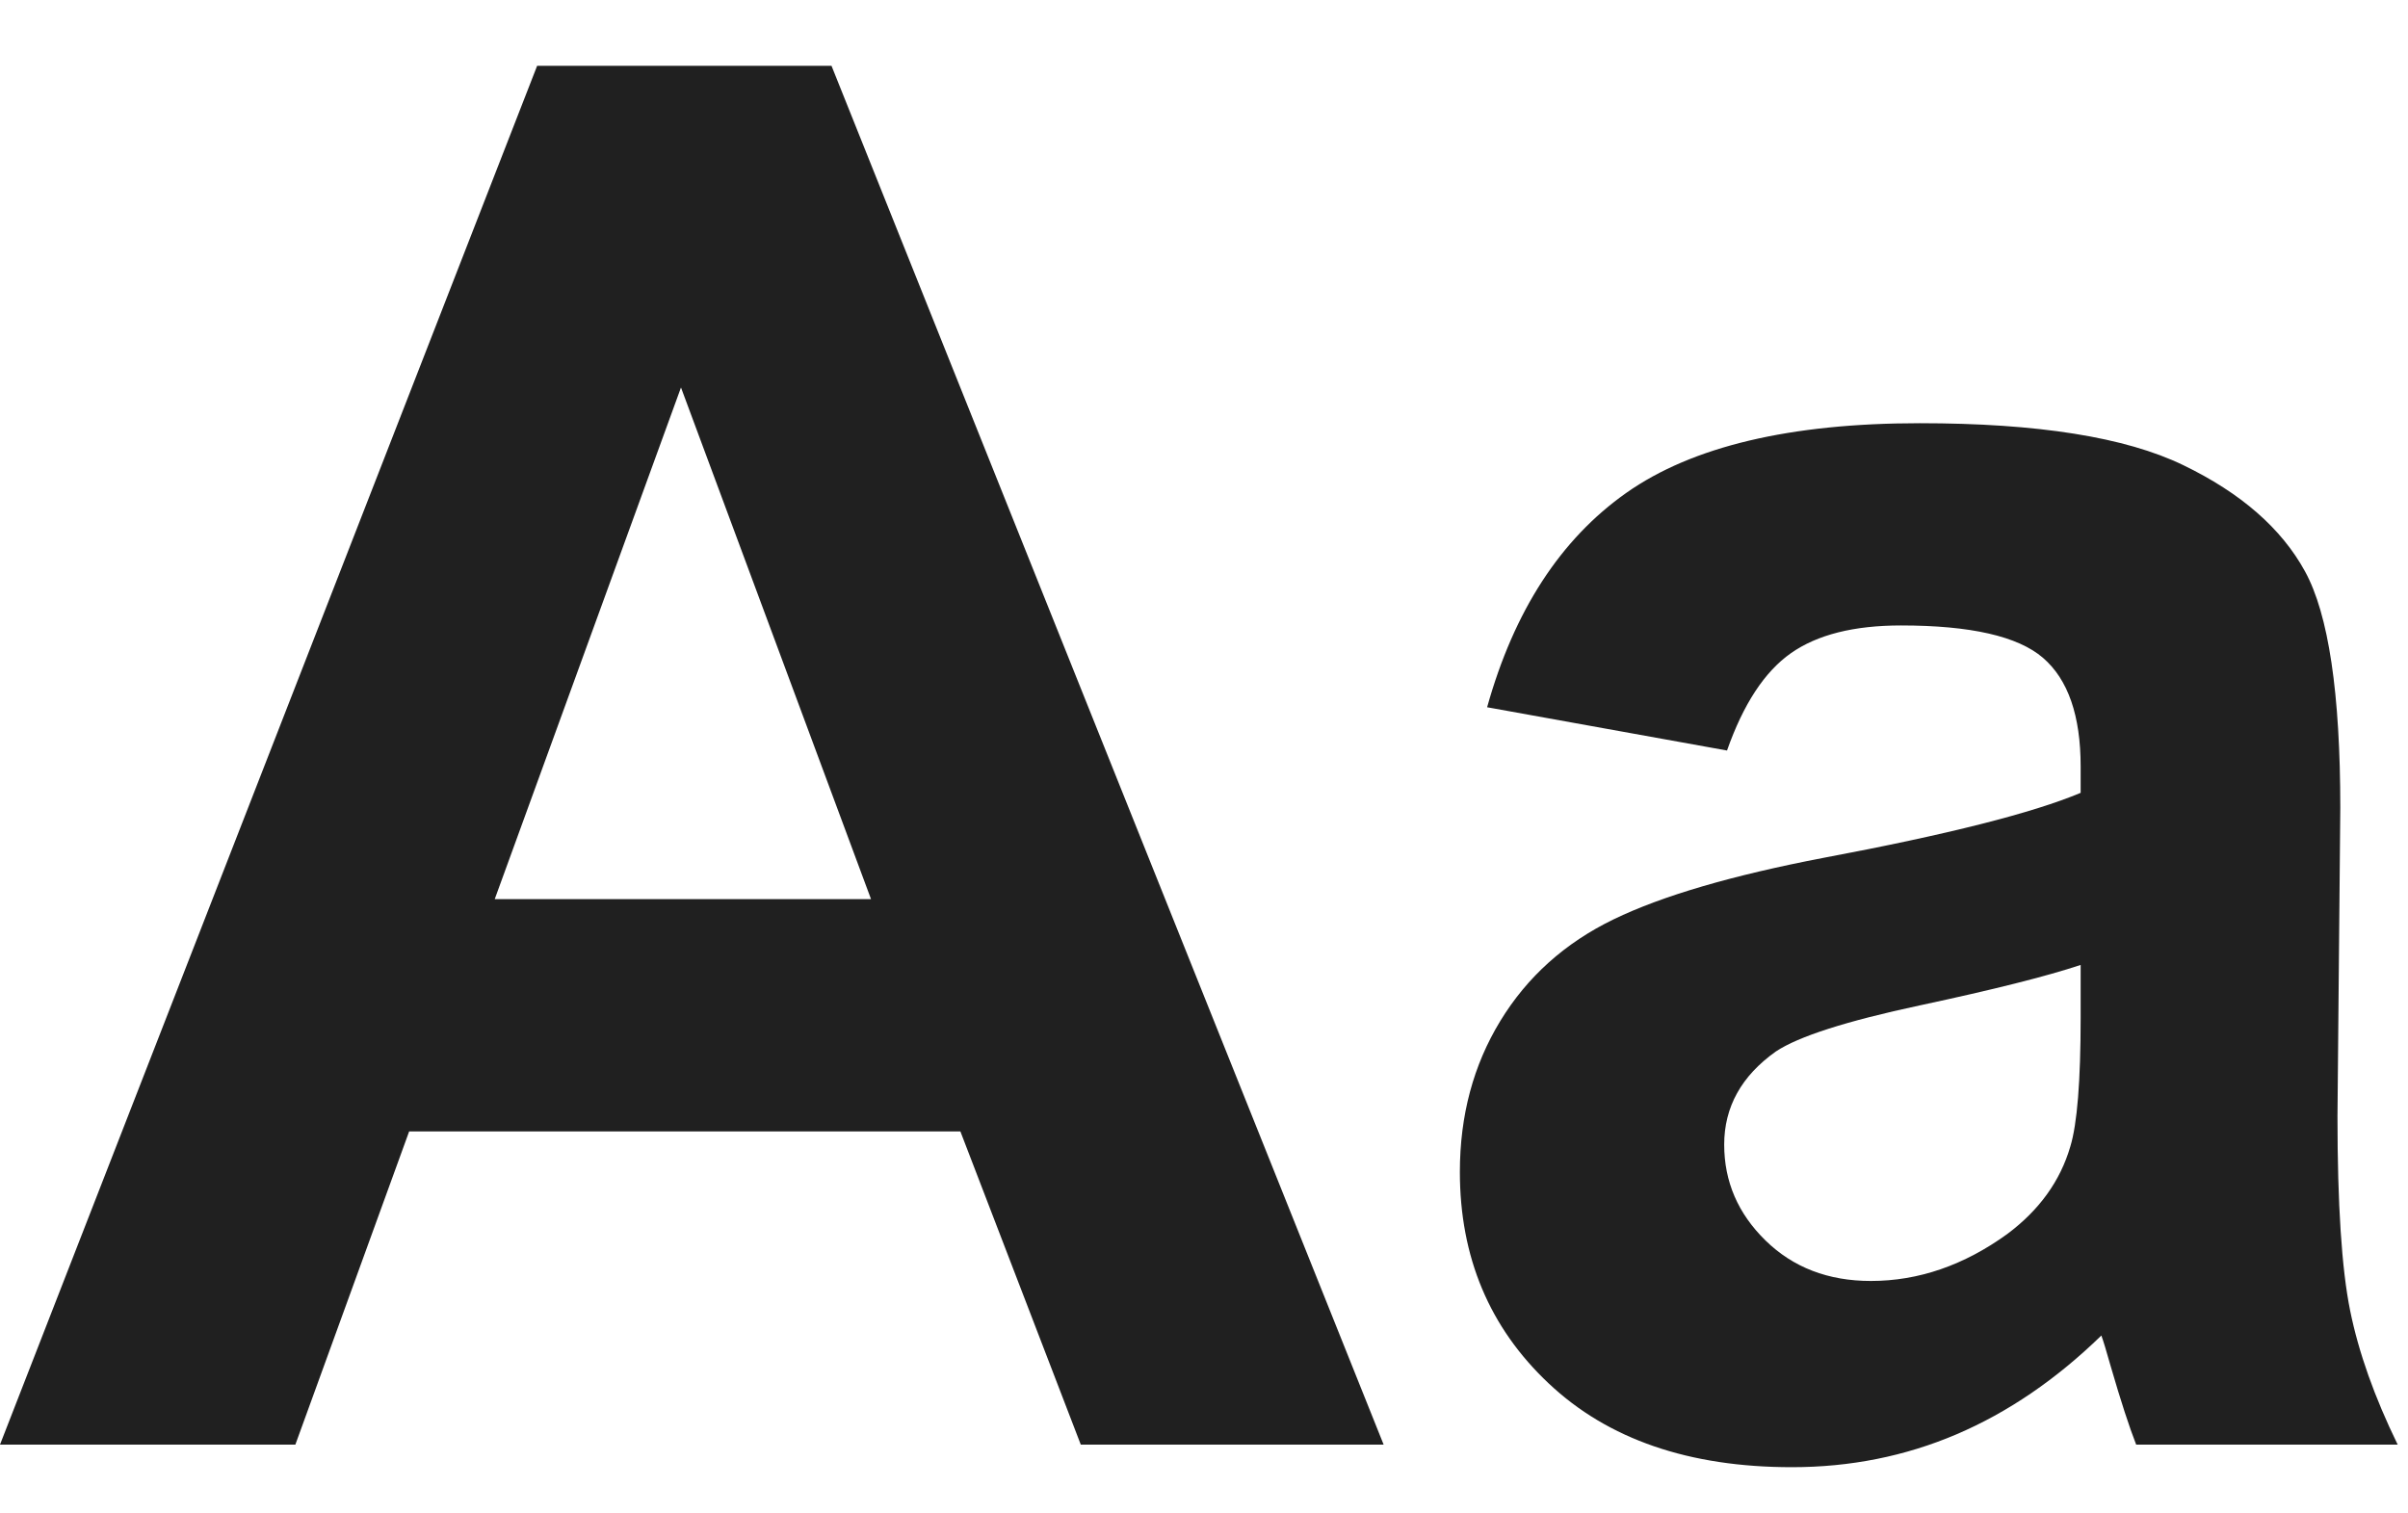 <?xml version="1.0" encoding="UTF-8"?>
<svg width="35px" height="22px" viewBox="0 0 35 22" version="1.1" xmlns="http://www.w3.org/2000/svg" xmlns:xlink="http://www.w3.org/1999/xlink">
    <!-- Generator: Sketch 46.2 (44496) - http://www.bohemiancoding.com/sketch -->
    <title>Aa Copy@2x</title>
    <desc>Created with Sketch.</desc>
    <defs></defs>
    <g id="星球" stroke="none" stroke-width="1" fill="none" fill-rule="evenodd">
        <path d="M20.111,21 L15.709,21 L13.959,16.447 L5.947,16.447 L4.293,21 L0,21 L7.807,0.957 L12.086,0.957 L20.111,21 Z M12.66,13.07 L9.898,5.633 L7.191,13.07 L12.66,13.07 Z M25.102,10.91 L21.615,10.281 C22.007,8.878 22.682,7.839 23.639,7.164 C24.596,6.49 26.018,6.152 27.904,6.152 C29.618,6.152 30.894,6.355 31.732,6.761 C32.571,7.166 33.161,7.681 33.503,8.306 C33.845,8.93 34.016,10.076 34.016,11.744 L33.975,16.229 C33.975,17.505 34.036,18.446 34.159,19.052 C34.282,19.658 34.512,20.307 34.85,21 L31.049,21 C30.949,20.745 30.826,20.367 30.68,19.865 C30.616,19.637 30.57,19.487 30.543,19.414 C29.887,20.052 29.185,20.531 28.438,20.85 C27.69,21.169 26.893,21.328 26.045,21.328 C24.55,21.328 23.372,20.923 22.511,20.111 C21.649,19.3 21.219,18.275 21.219,17.035 C21.219,16.215 21.415,15.483 21.807,14.841 C22.199,14.198 22.748,13.706 23.454,13.364 C24.16,13.022 25.179,12.724 26.51,12.469 C28.305,12.132 29.549,11.817 30.242,11.525 L30.242,11.143 C30.242,10.404 30.06,9.878 29.695,9.563 C29.331,9.249 28.643,9.092 27.631,9.092 C26.947,9.092 26.414,9.226 26.031,9.495 C25.648,9.764 25.339,10.236 25.102,10.91 Z M30.242,14.027 C29.75,14.191 28.971,14.387 27.904,14.615 C26.838,14.843 26.141,15.066 25.812,15.285 C25.311,15.641 25.061,16.092 25.061,16.639 C25.061,17.176 25.261,17.641 25.662,18.033 C26.063,18.425 26.574,18.621 27.193,18.621 C27.886,18.621 28.547,18.393 29.176,17.938 C29.641,17.591 29.946,17.167 30.092,16.666 C30.192,16.338 30.242,15.714 30.242,14.793 L30.242,14.027 Z" id="Aa-Copy" fill="#202020"></path>
    </g>
</svg>